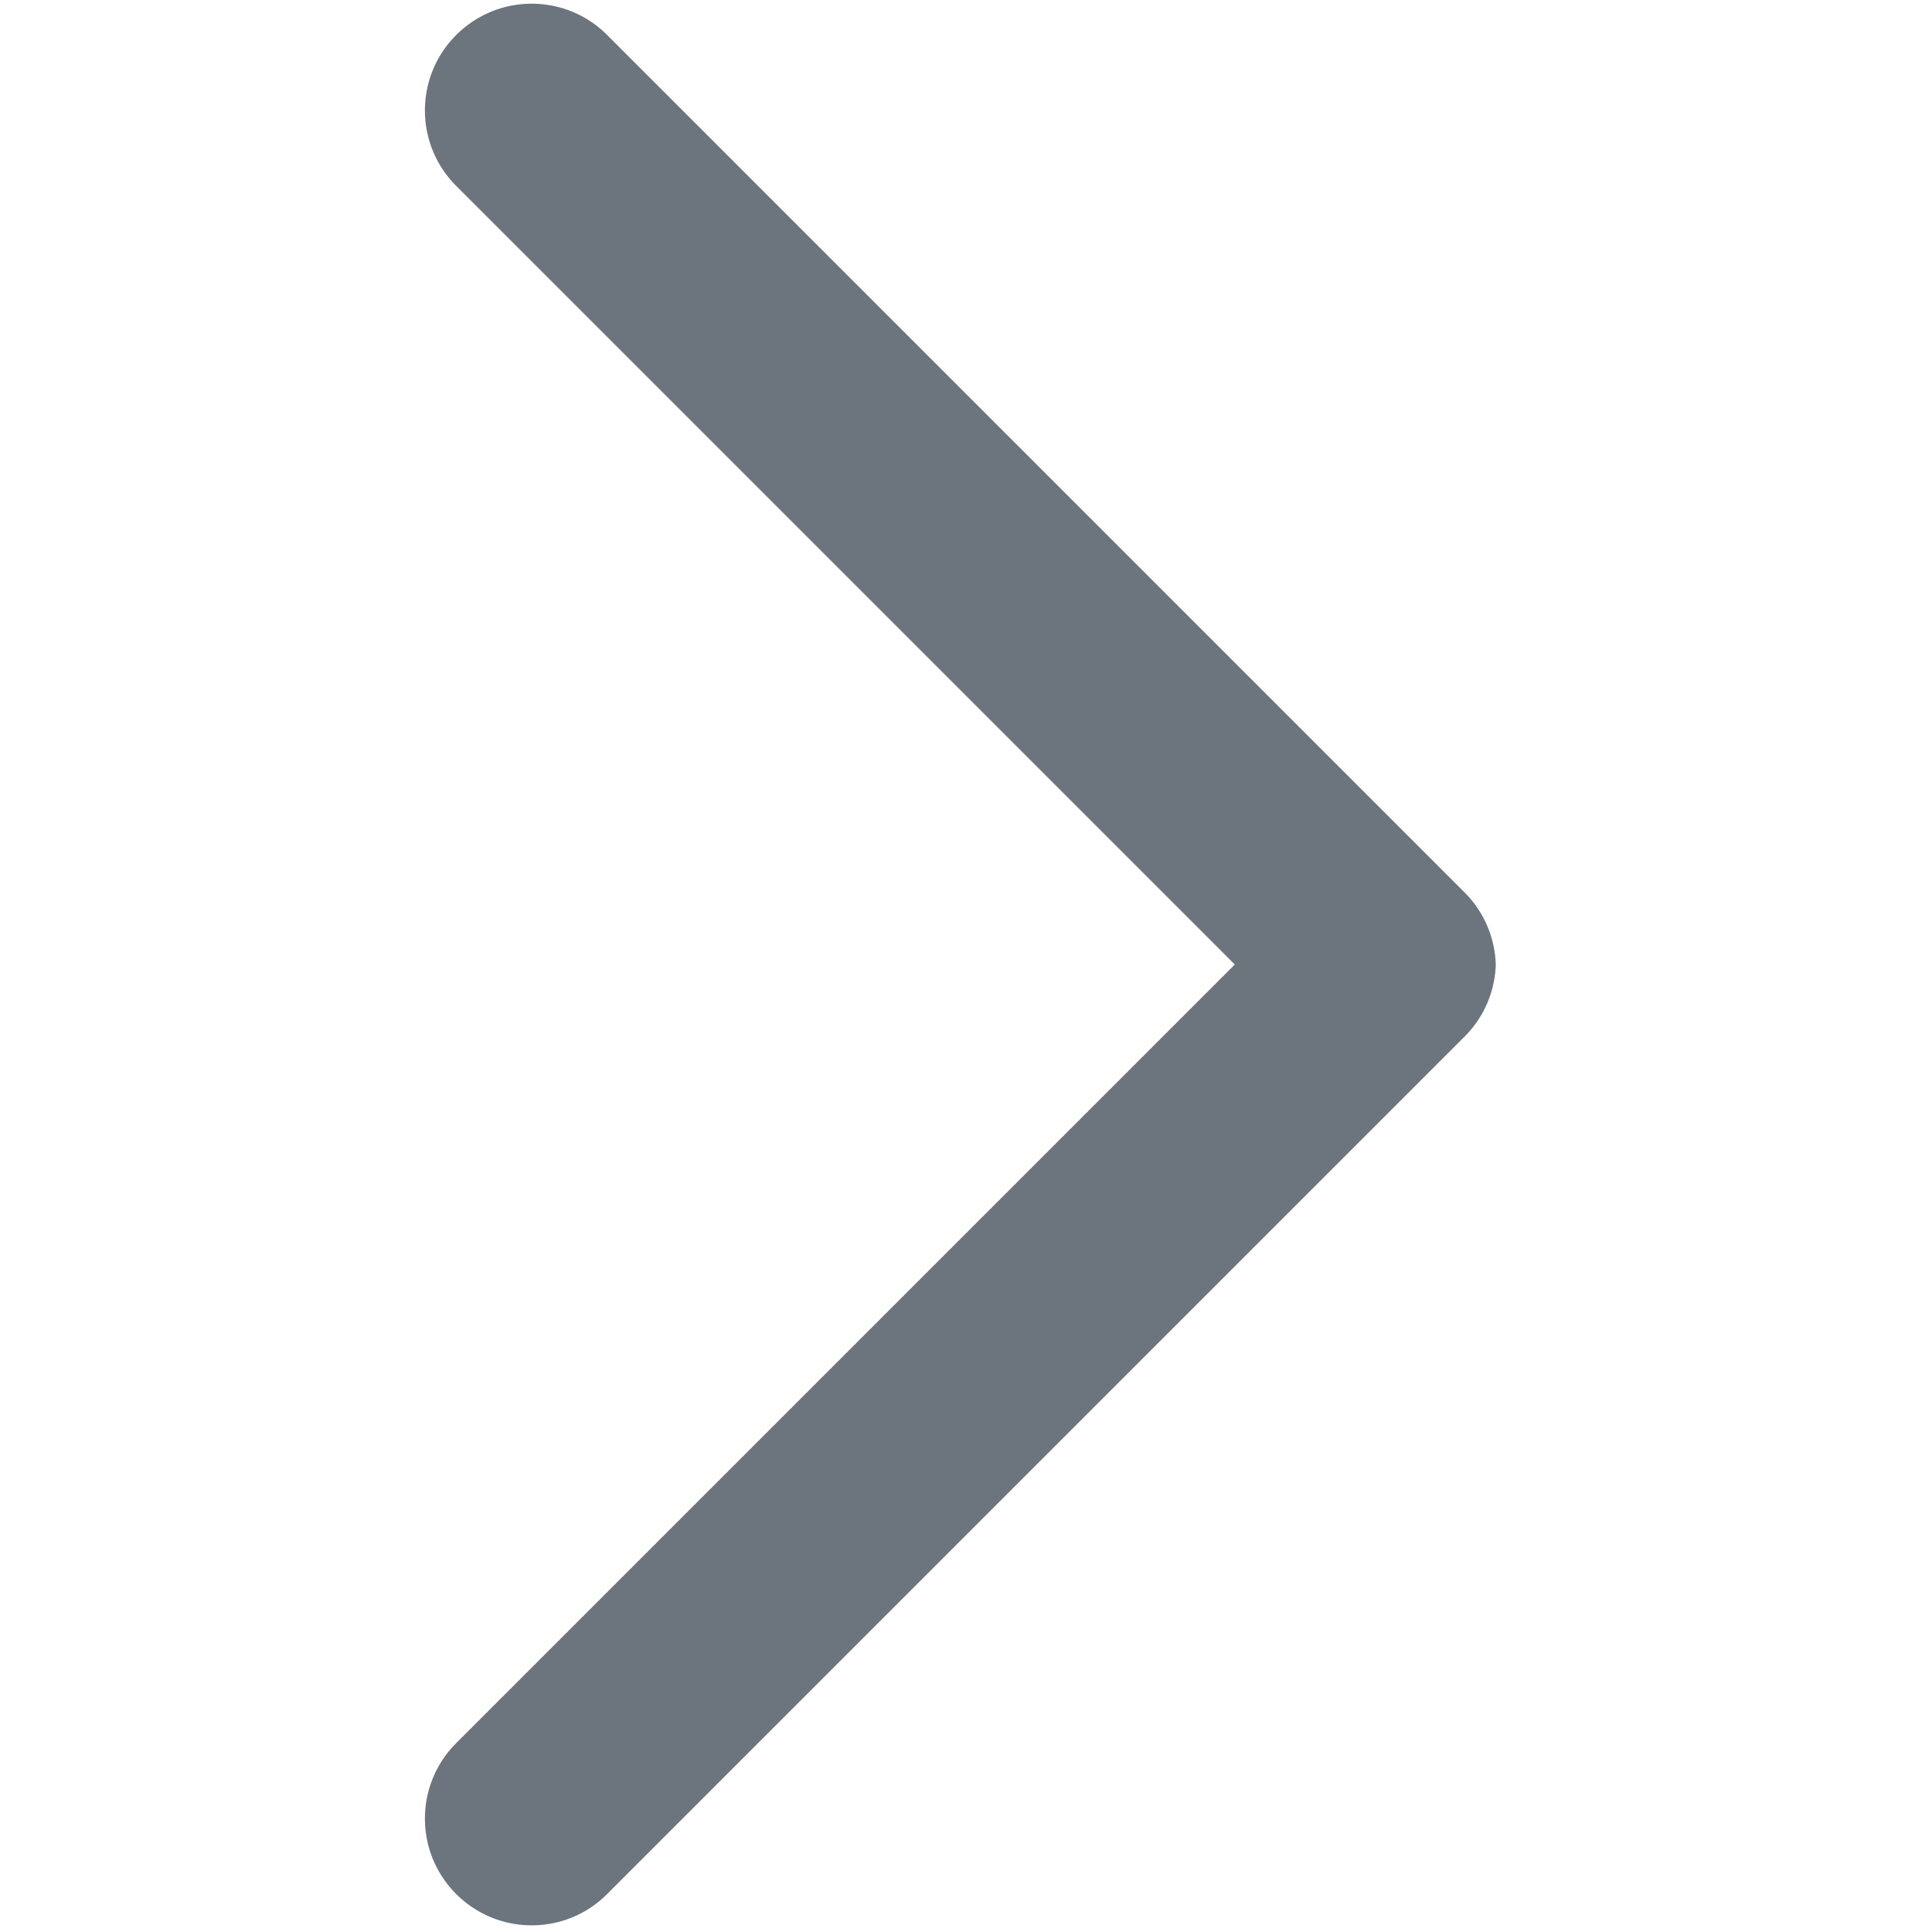 <svg xmlns='http://www.w3.org/2000/svg' width='512' height='512' viewBox='0 0 512 512'><path class='lexicon-icon-outline' d='M396.394 255.607a28.207 28.207 0 0 0-8.272-19.111L160.901 9.275c-11.026-11.059-28.94-11.059-39.999 0-11.058 11.026-11.058 28.941 0 39.999l206.333 206.333L120.902 461.94c-11.058 11.058-11.058 28.973 0 39.999 11.059 11.059 28.972 11.059 39.999 0l227.221-227.221a28.196 28.196 0 0 0 8.272-19.111z' fill='#6c757d'/></svg>